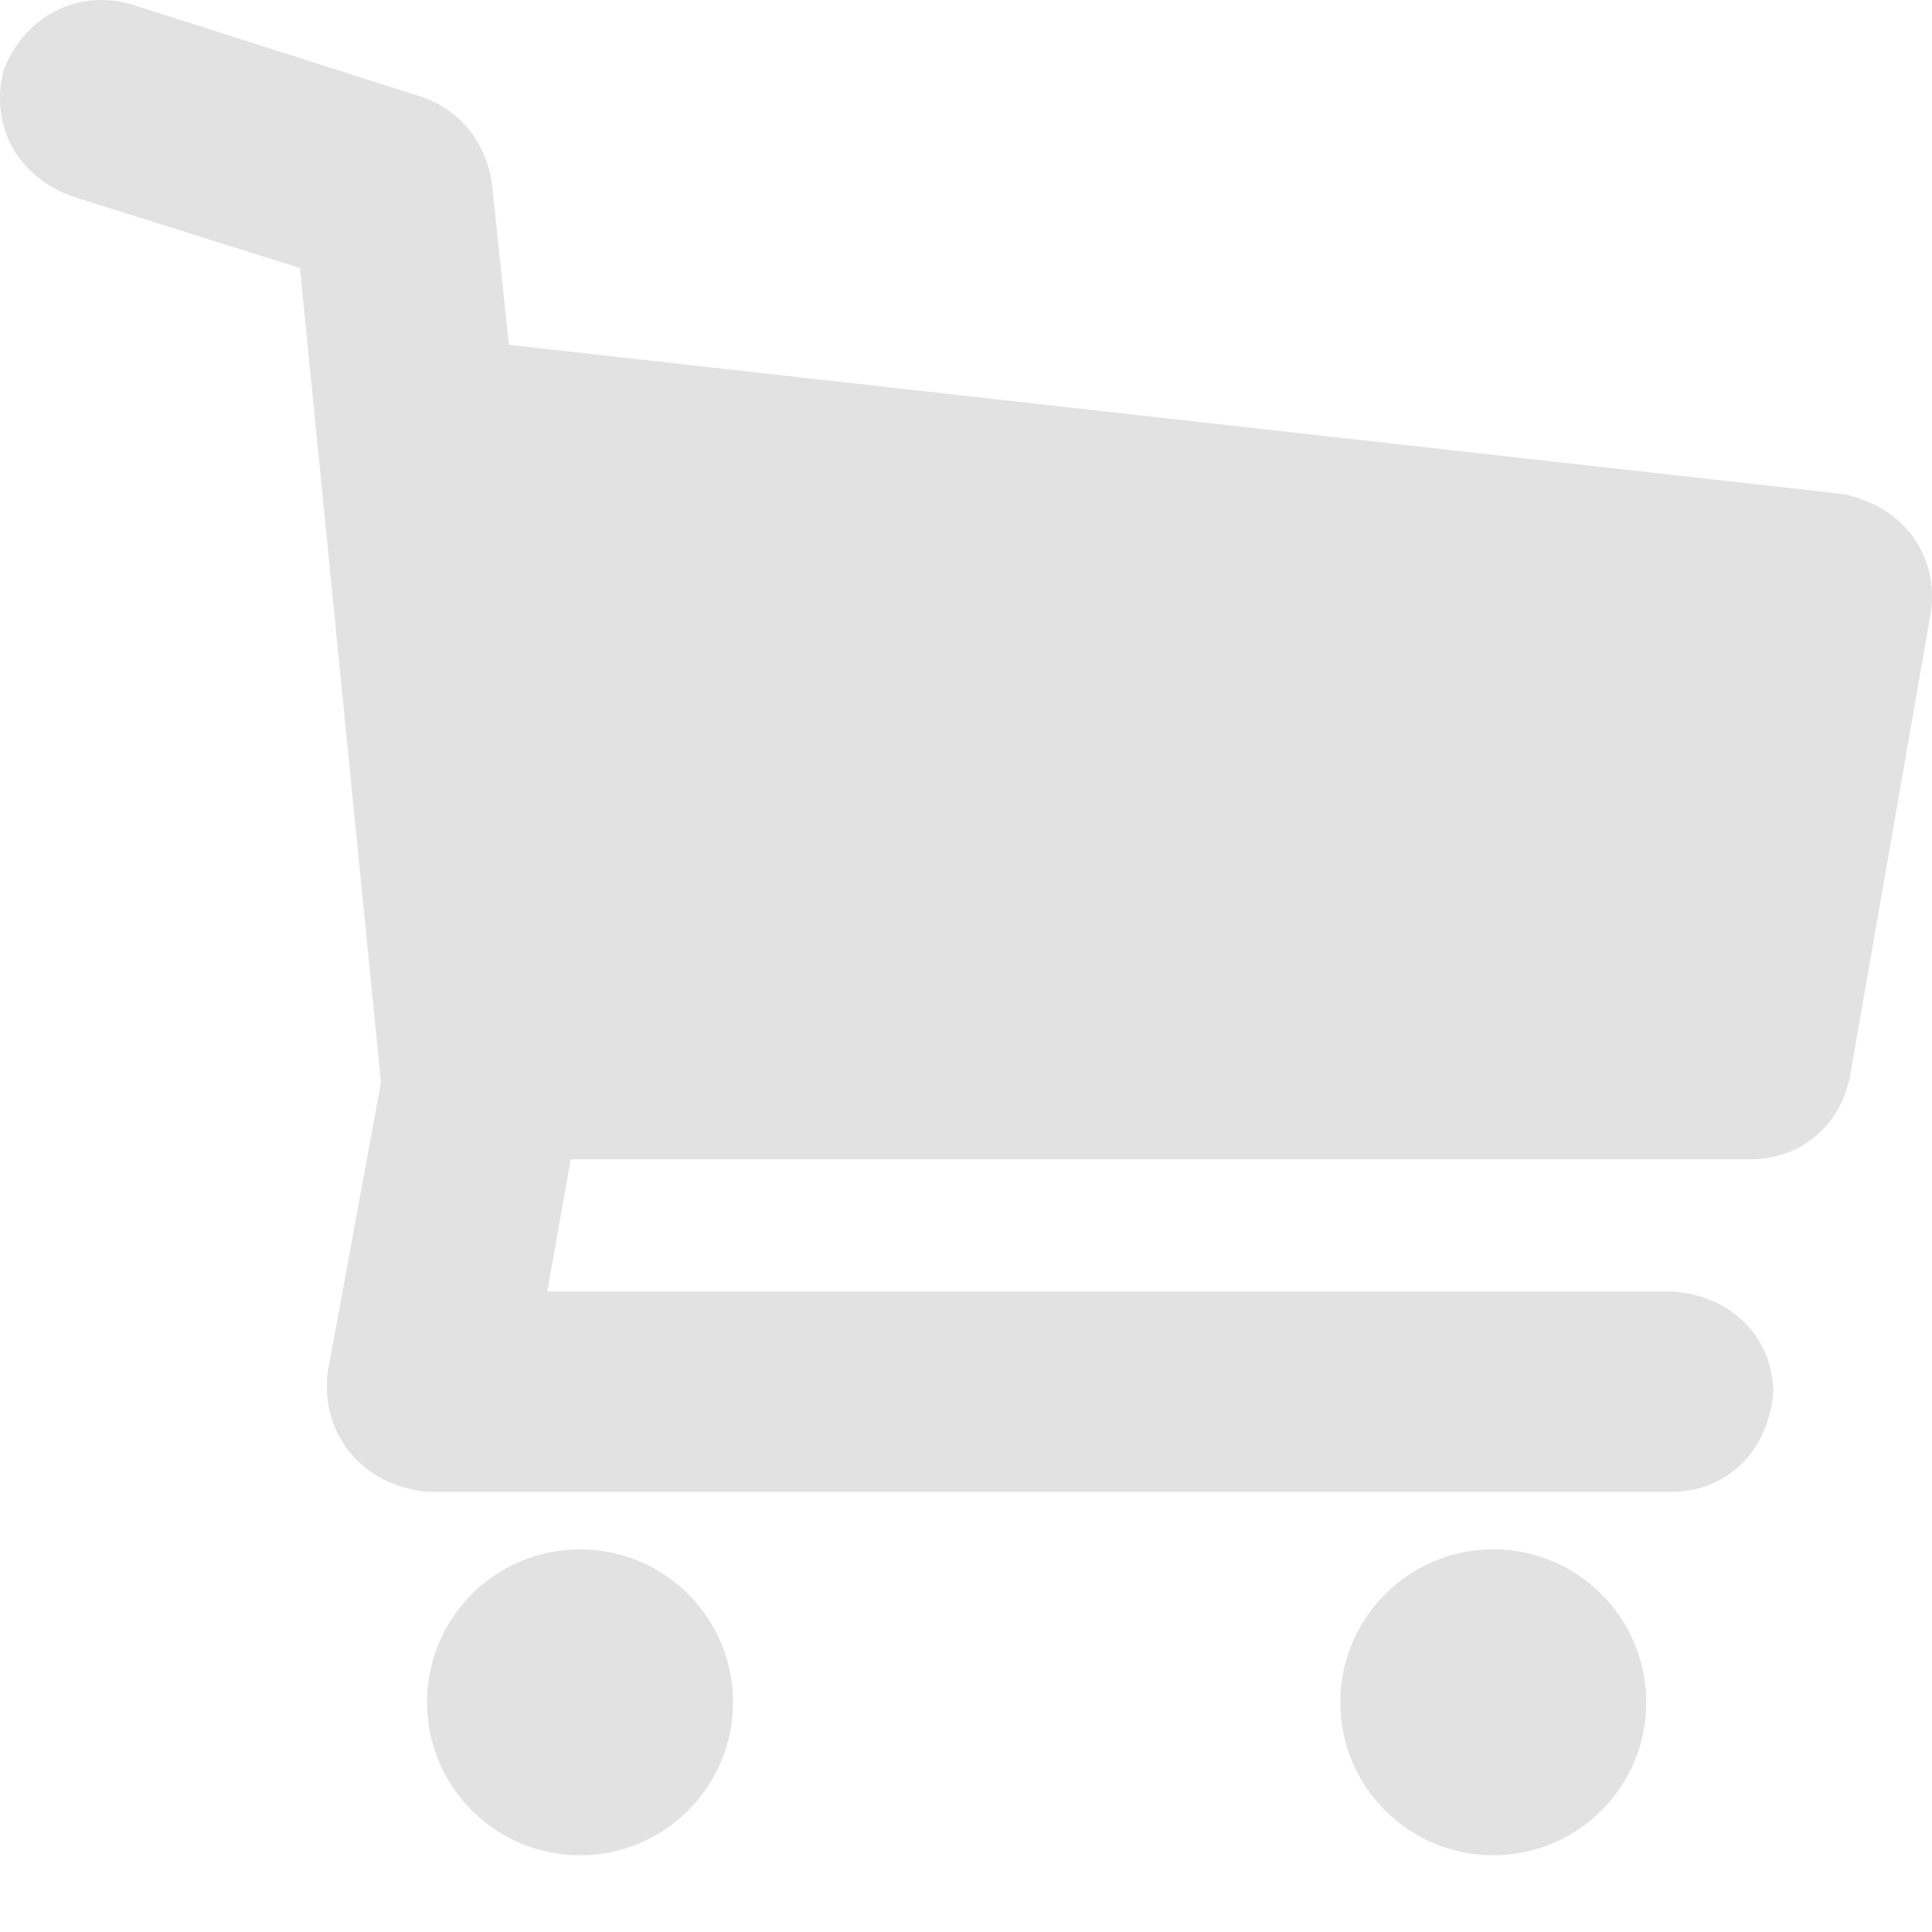 <svg width="32" height="32" viewBox="0 0 32 32" fill="none" xmlns="http://www.w3.org/2000/svg">
<path d="M31.984 10.126L30.642 17.824C30.477 18.675 29.799 19.192 29.017 19.201H9.453L9.065 21.391H27.711C28.693 21.465 29.359 22.161 29.371 23.051C29.299 24.03 28.604 24.698 27.711 24.71H7.087C5.972 24.61 5.307 23.721 5.427 22.733L6.31 17.93L4.968 4.44L1.154 3.239C0.222 2.869 -0.158 2.026 0.06 1.156C0.422 0.249 1.289 -0.166 2.143 0.061L7.017 1.615C7.673 1.861 8.051 2.398 8.147 3.027L8.429 5.711L30.536 8.183C31.552 8.403 32.103 9.208 31.984 10.126V10.126ZM12.141 28.195C12.141 29.595 11.006 30.729 9.607 30.729C8.207 30.729 7.073 29.595 7.073 28.195C7.073 26.796 8.207 25.662 9.607 25.662C11.006 25.662 12.141 26.796 12.141 28.195ZM27.267 28.195C27.267 29.595 26.133 30.729 24.733 30.729C23.334 30.729 22.2 29.595 22.2 28.195C22.2 26.796 23.334 25.662 24.733 25.662C26.133 25.662 27.267 26.796 27.267 28.195Z" fill="#E2E2E2"/>
</svg>
